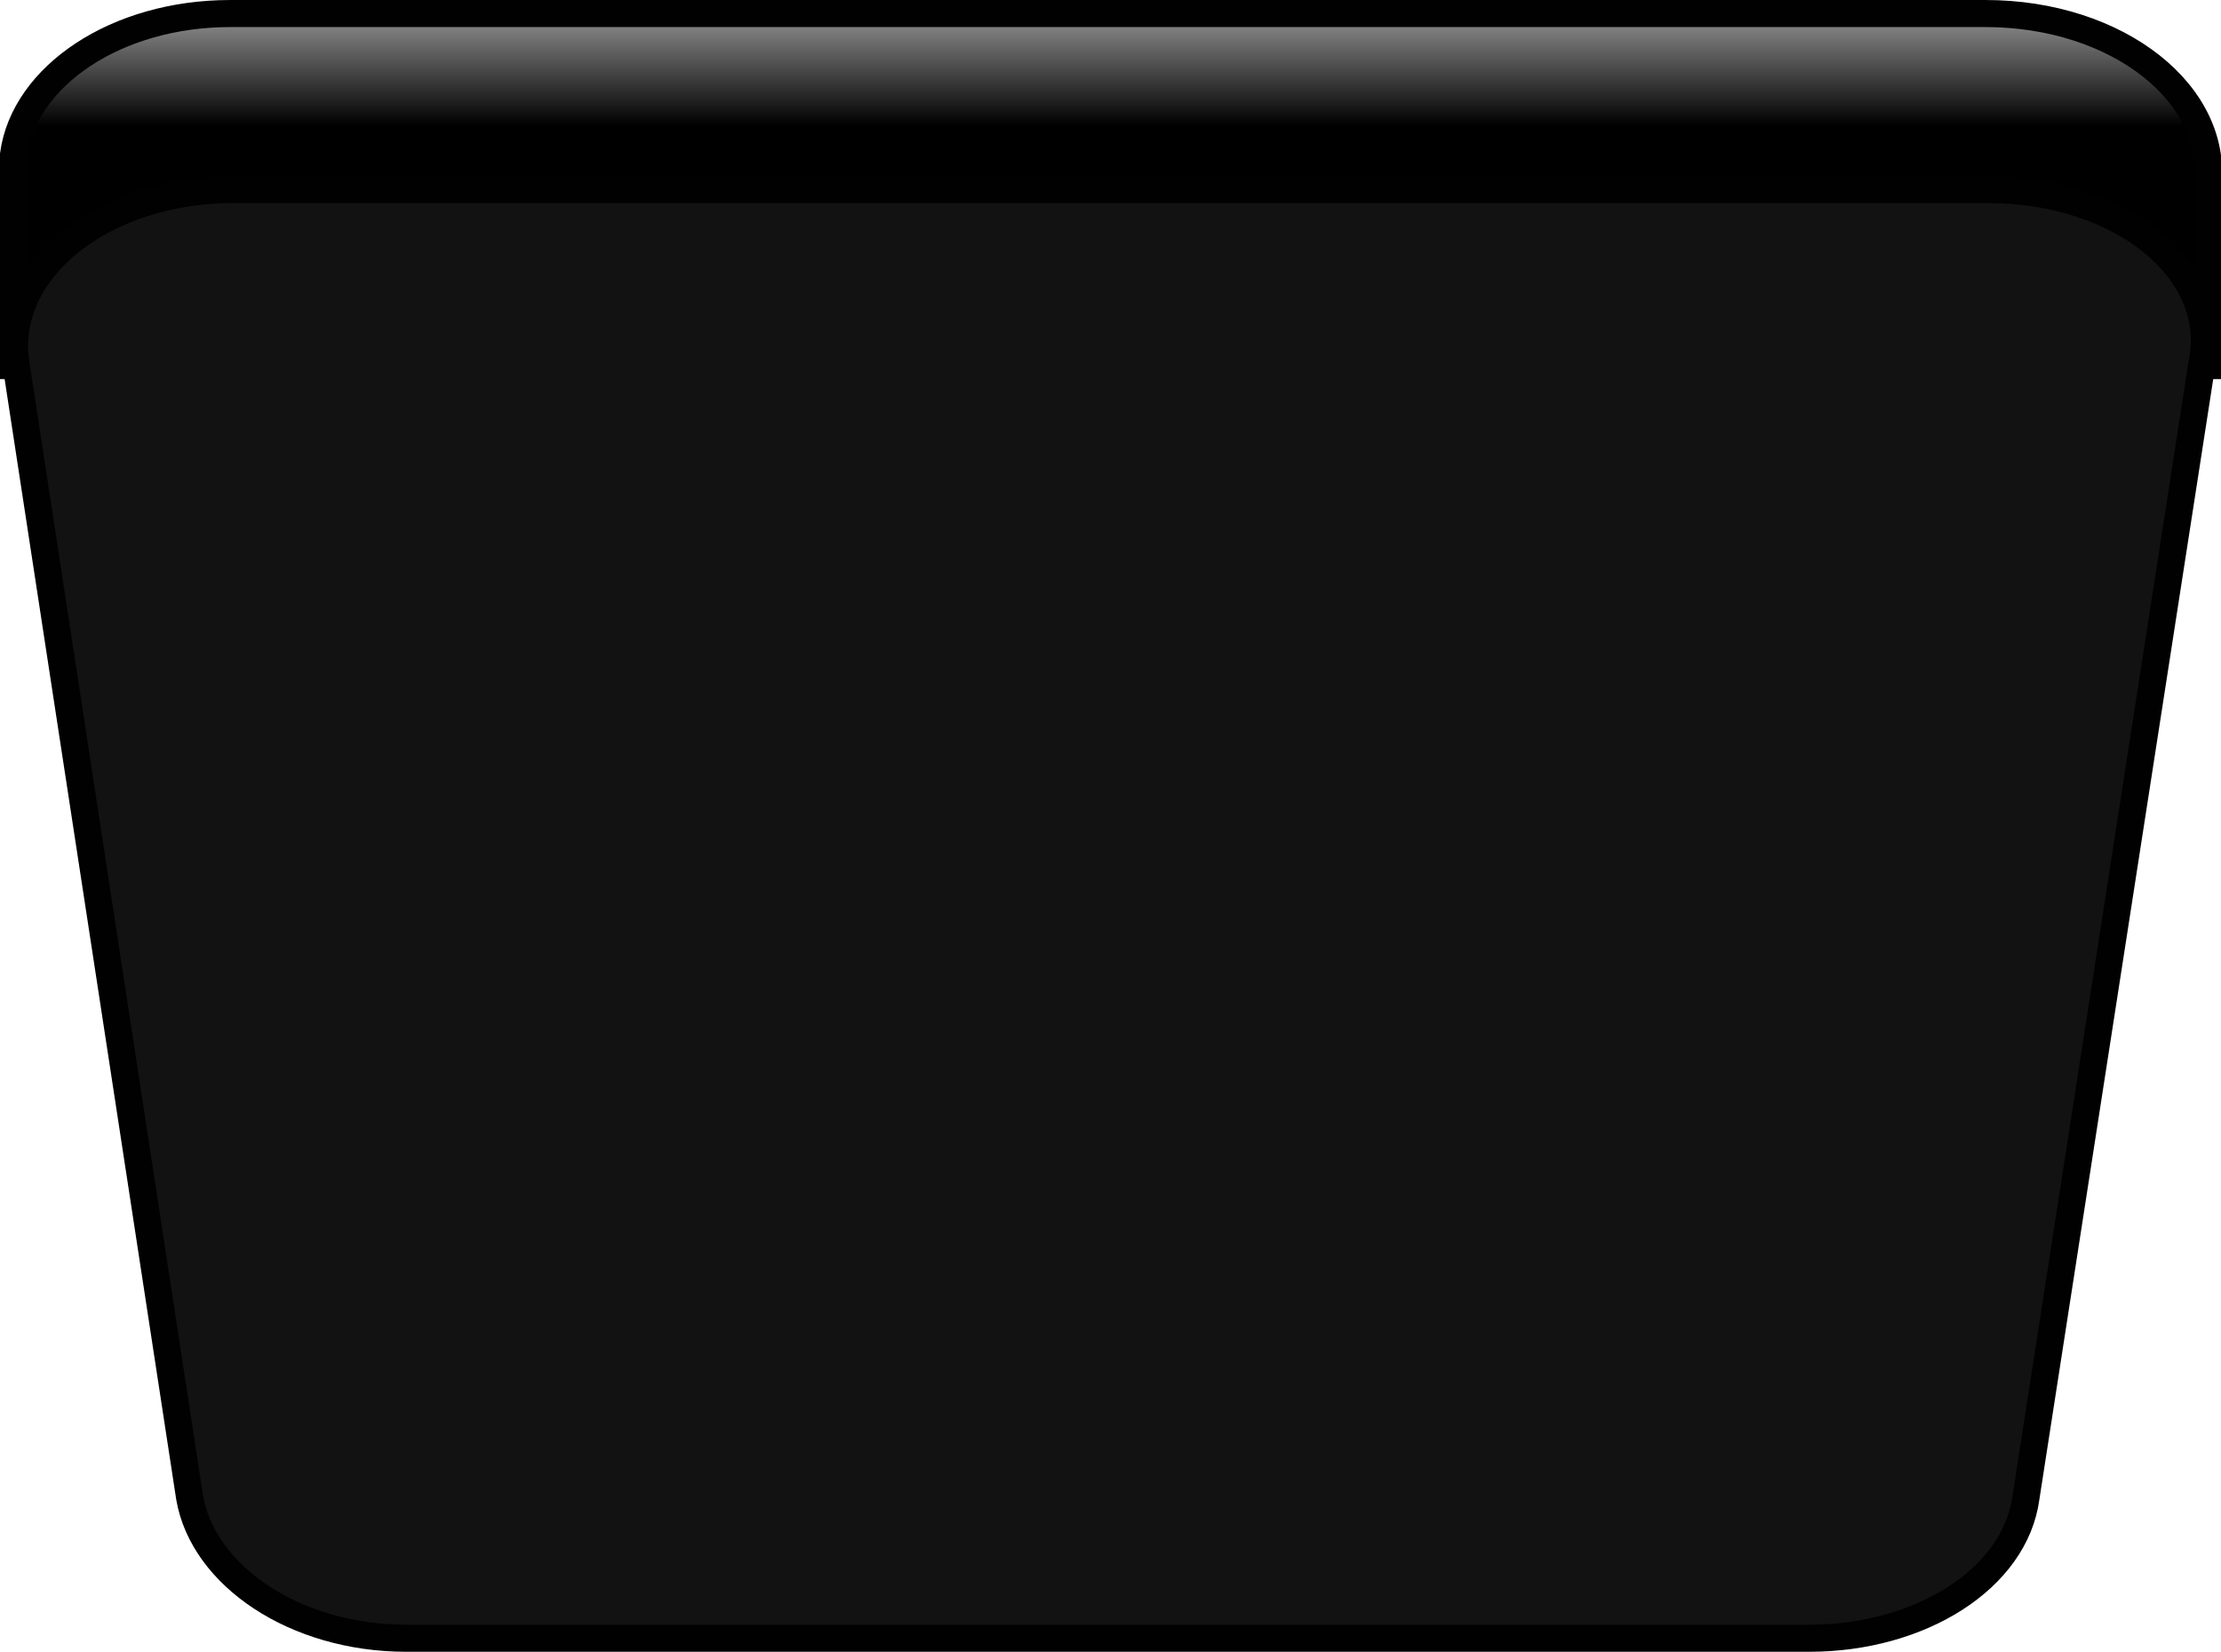 <?xml version="1.0" encoding="utf-8"?>
<!-- Generator: Adobe Illustrator 19.1.0, SVG Export Plug-In . SVG Version: 6.00 Build 0)  -->
<svg version="1.1" id="Layer_1" xmlns="http://www.w3.org/2000/svg" xmlns:xlink="http://www.w3.org/1999/xlink" x="0px" y="0px"
	 viewBox="-58 70 82 61" style="enable-background:new -58 70 82 61;" xml:space="preserve">
<style type="text/css">
	.st0{fill:url(#SVGID_1_);stroke:#010101;stroke-miterlimit:10;}
	.st1{fill:#121212;stroke:#010101;stroke-miterlimit:10;}
</style>
<g>
	<linearGradient id="SVGID_1_" gradientUnits="userSpaceOnUse" x1="-16.978" y1="70.5" x2="-16.978" y2="83.5">
		<stop  offset="0" style="stop-color:#919191"/>
		<stop  offset="0.319" style="stop-color:#000000"/>
		<stop  offset="1" style="stop-color:#000000"/>
	</linearGradient>
	<path class="st0" d="M23.5,77L23.5,77v6.5h-81V77v-1.3c0.4-2.9,3.8-5.2,8-5.2h64.8C20.2,70.5,24,73.5,23.5,77z"/>
	<path class="st1" d="M15.4,77h-64.8c-4.8,0-8.6,3-8,6.5l6.4,41.8c0.5,2.9,3.9,5.2,8,5.2H8.8c4.1,0,7.6-2.2,8-5.2l6.5-41.9
		C24,80,20.3,77,15.4,77z"/>
</g>
</svg>
